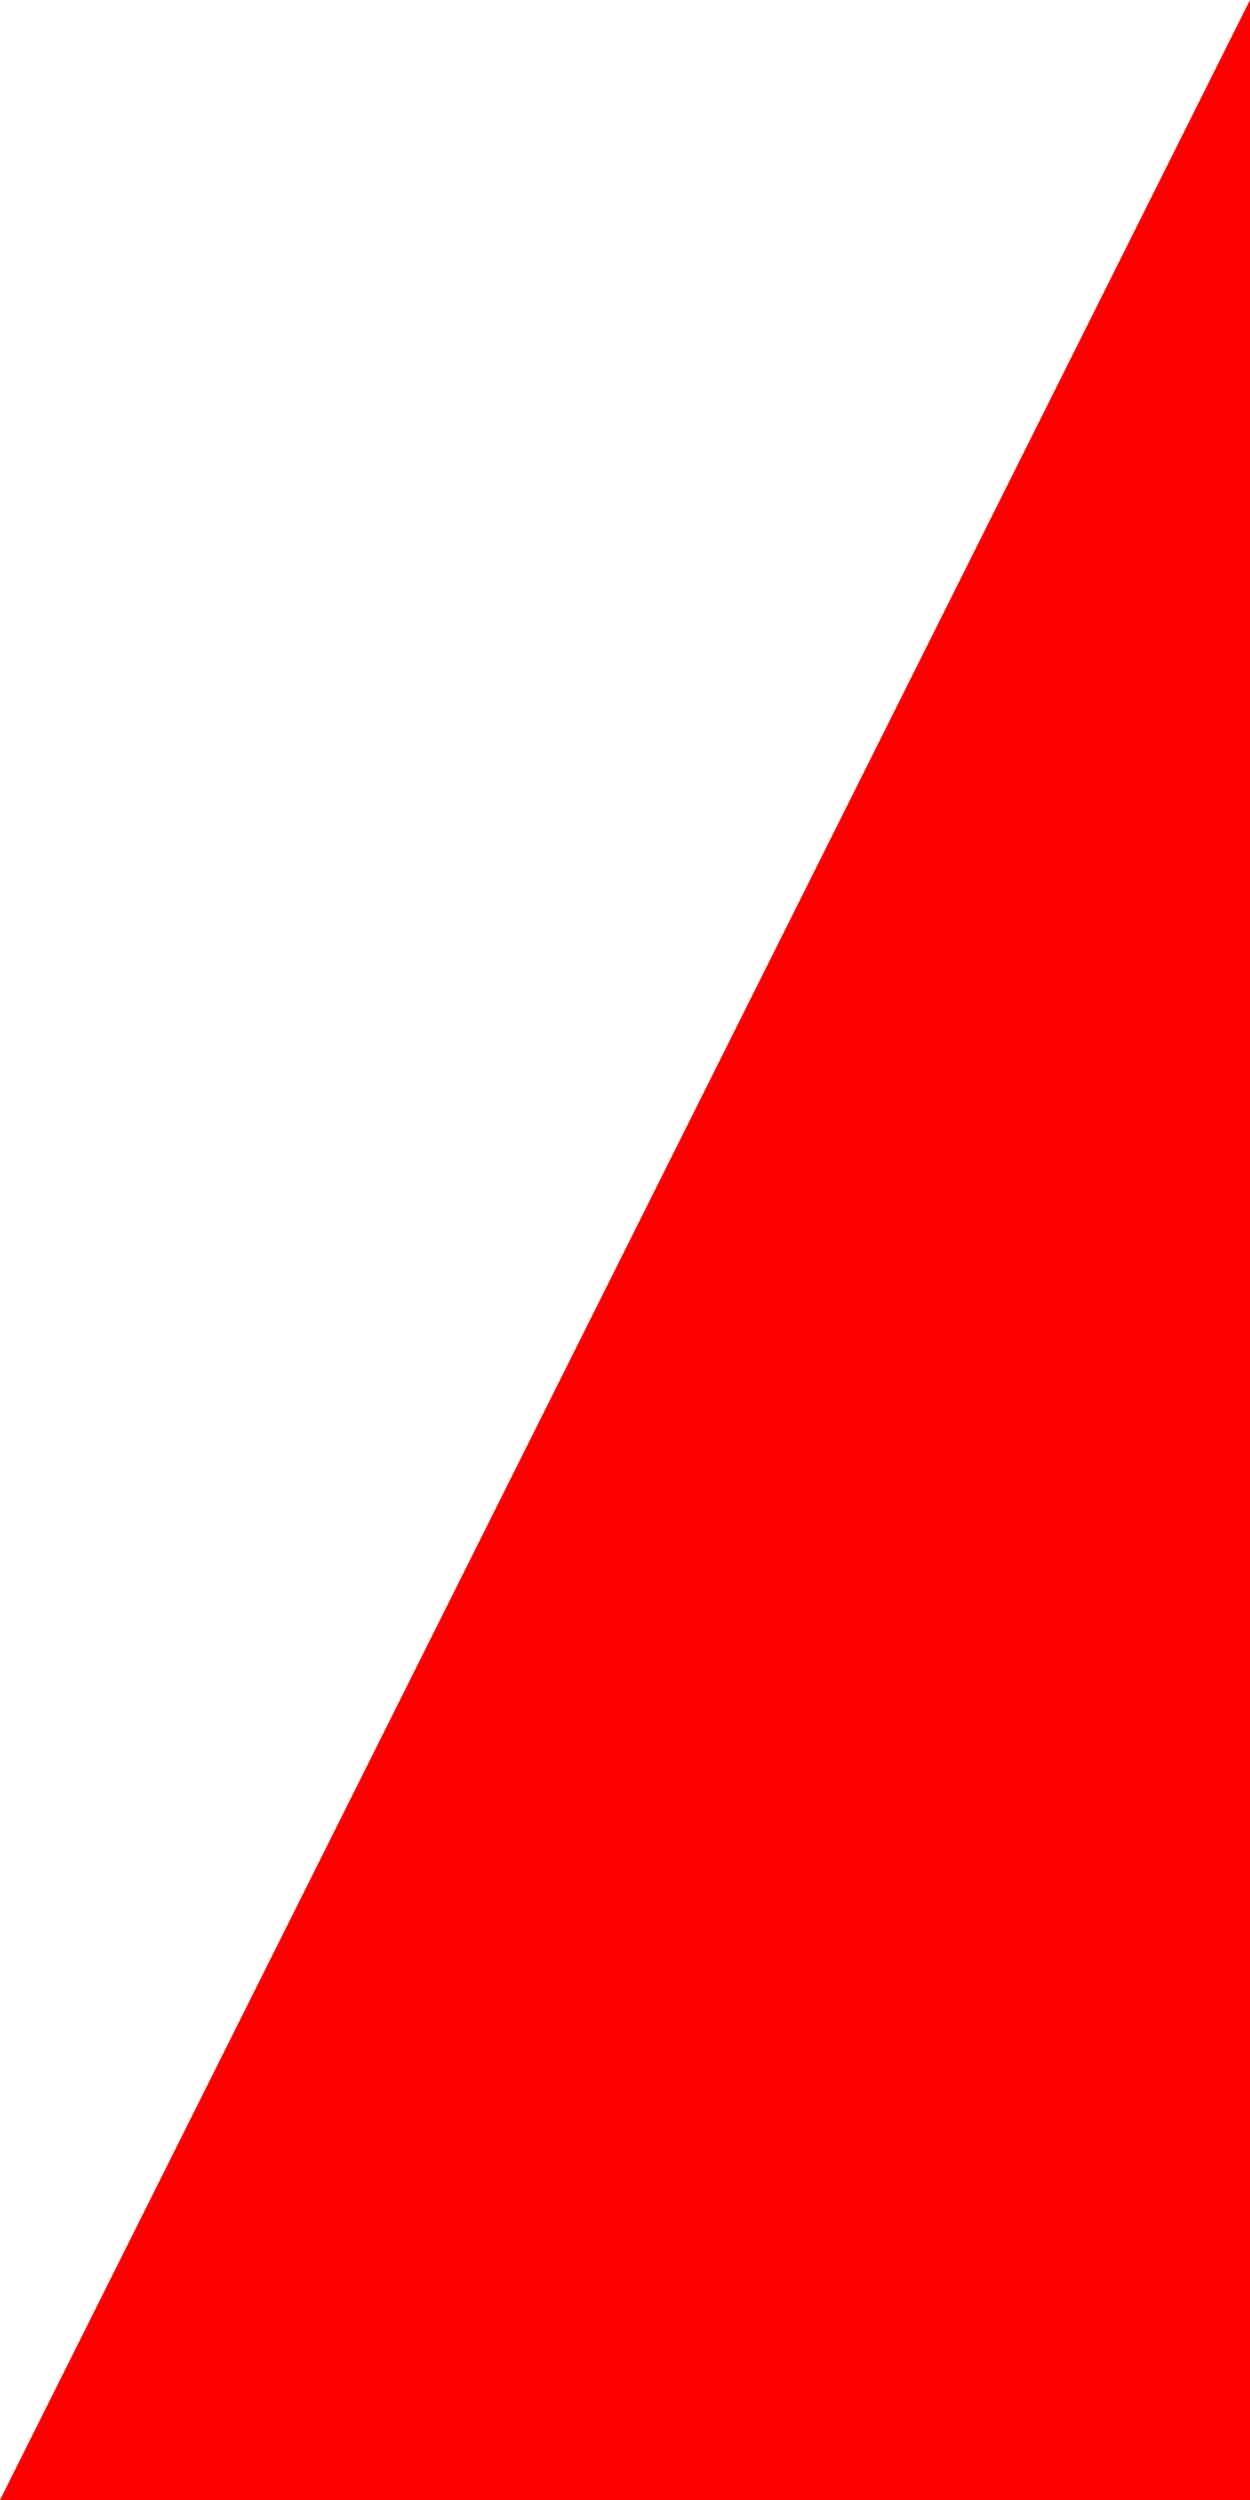 <svg width="4" height="8" viewBox="0 0 4 8" fill="none" xmlns="http://www.w3.org/2000/svg">
    <g clip-path="url(#clip0)">
        <path d="M4 0H30L26 8H0L4 0Z" fill="red" />
    </g>
    <defs>
        <clipPath id="clip0">
            <rect width="4" height="8" fill="white" />
        </clipPath>
    </defs>
</svg>
